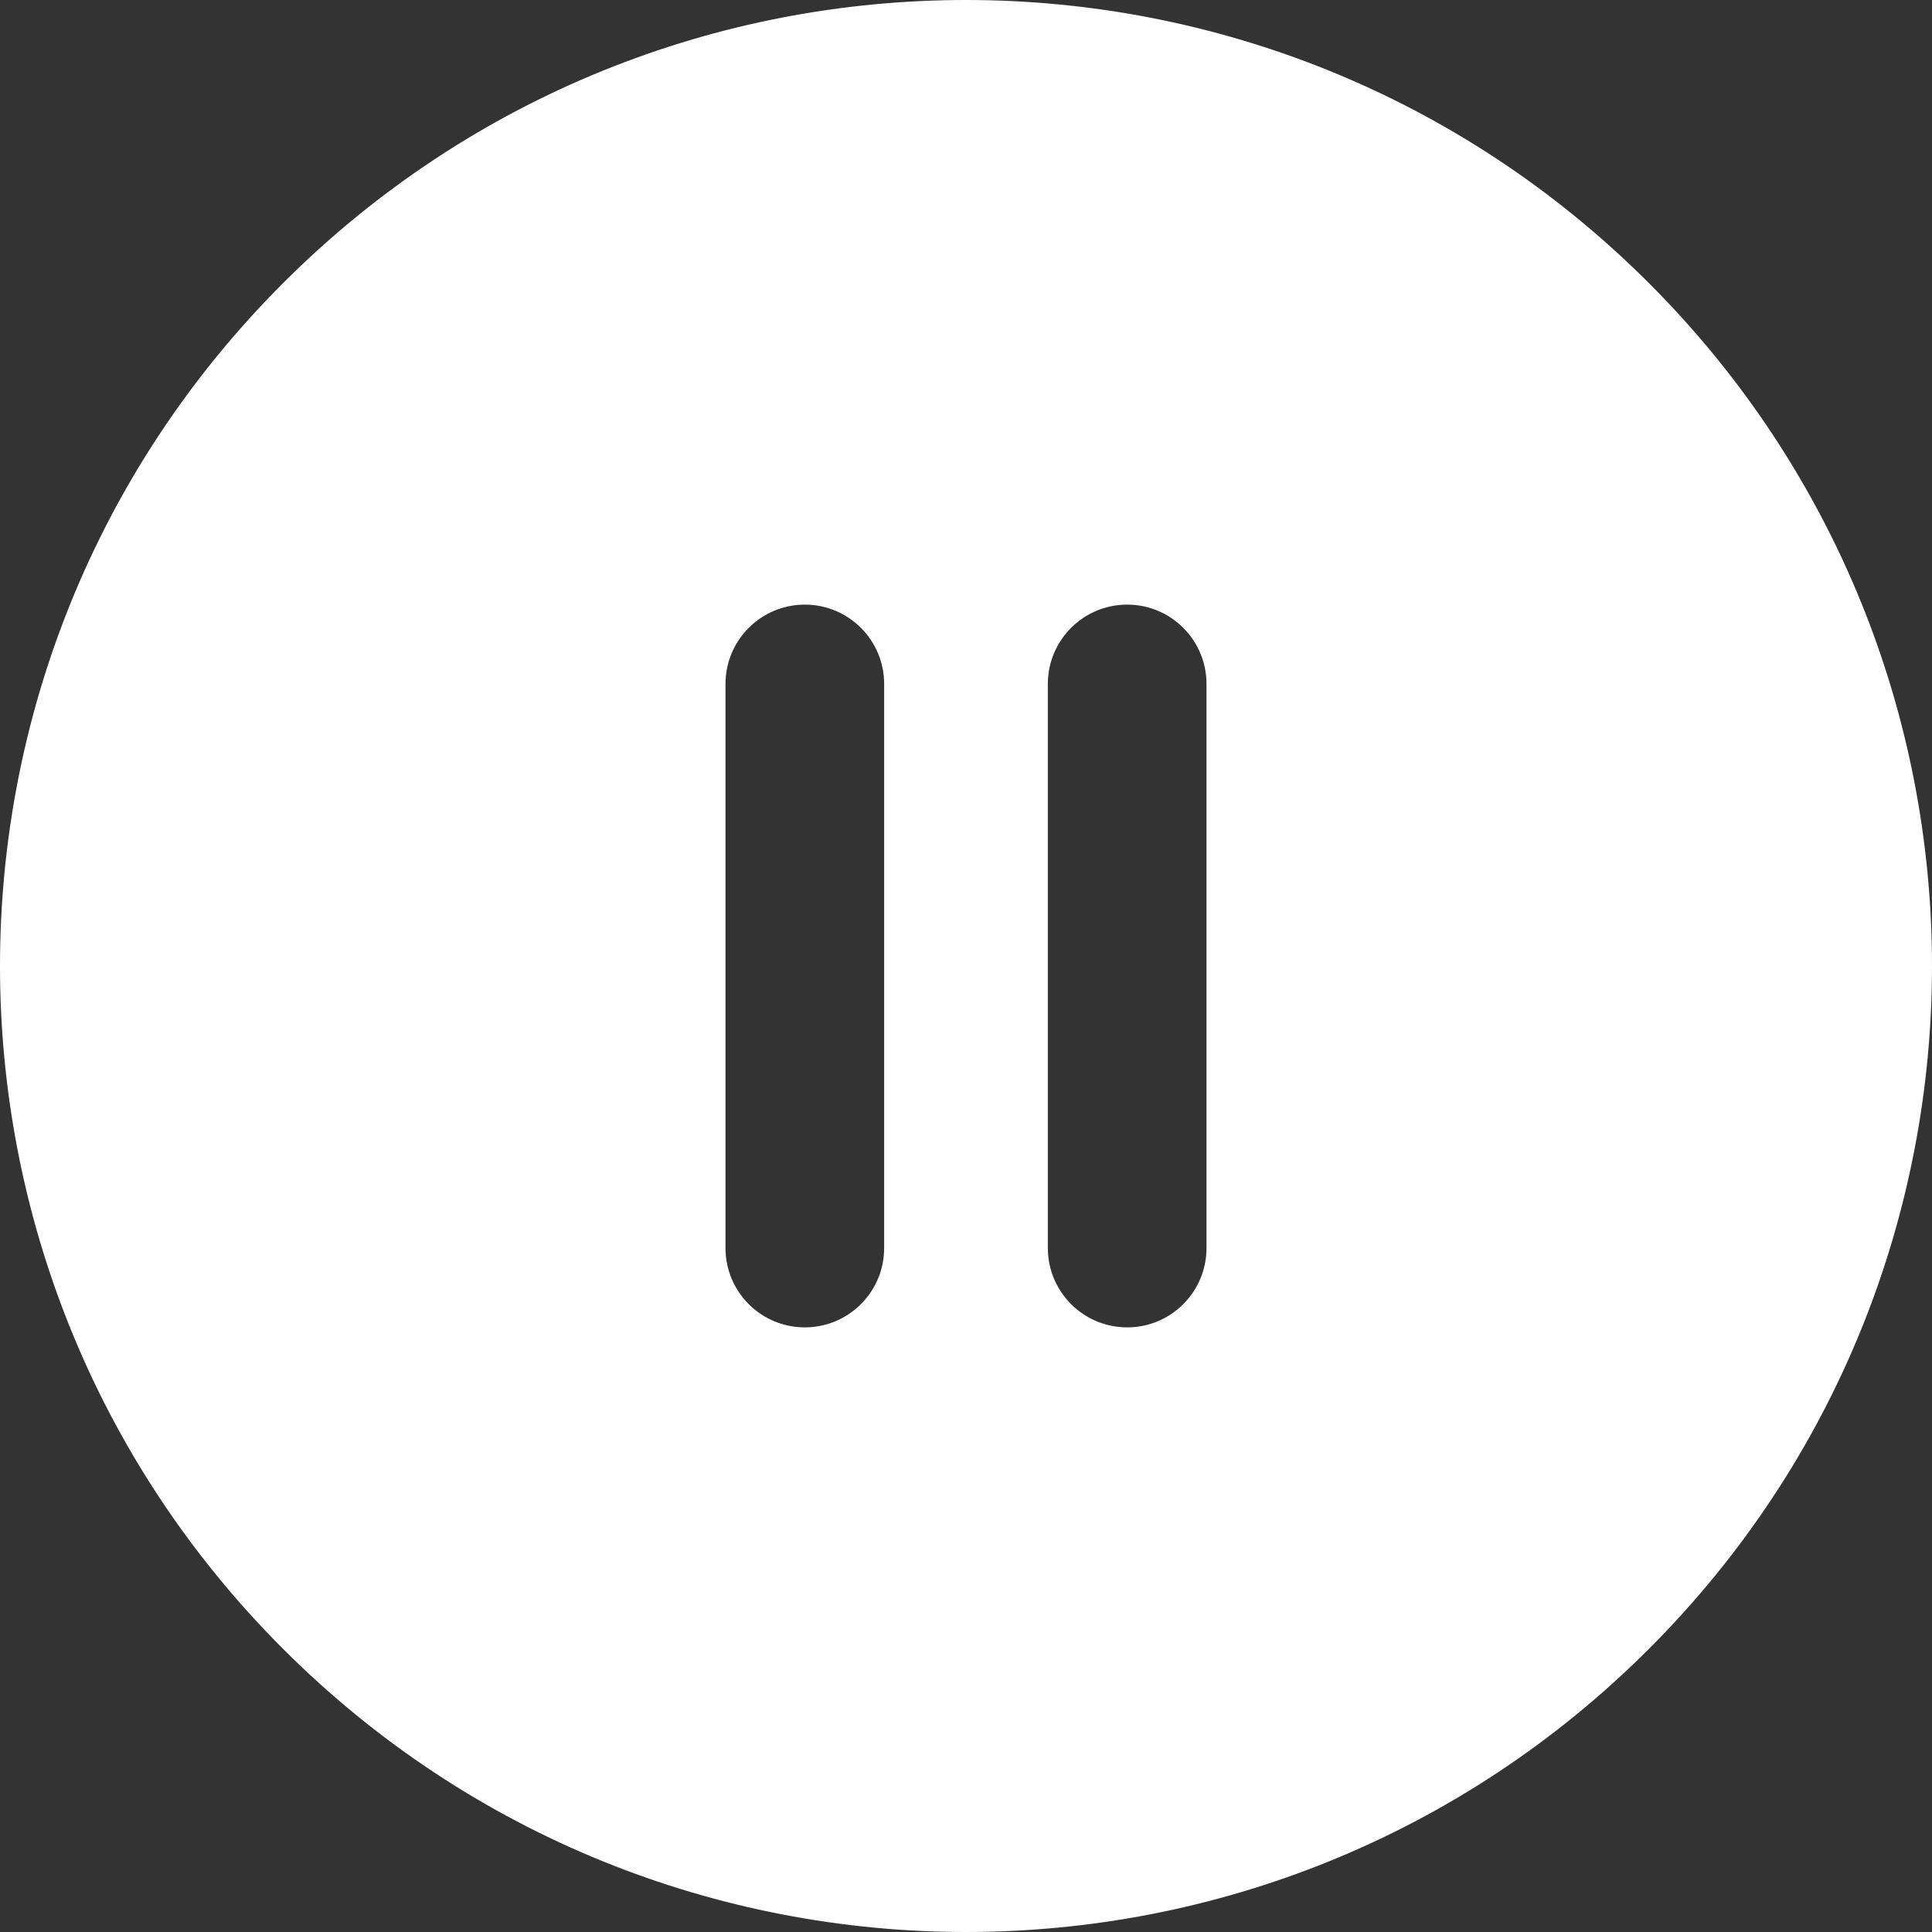 <svg id="Layer_1" enable-background="new 0 0 511.448 511.448" height="512" viewBox="0 0 511.448 511.448" width="512" fill='white' xmlns="http://www.w3.org/2000/svg"><rect x="0" y="0" width="511.448" height="511.448" fill="#333333" stroke="none"/><path d="m436.508 74.94c-99.913-99.913-261.64-99.927-361.567 0-99.913 99.913-99.928 261.64 0 361.567 99.913 99.913 261.64 99.928 361.567 0 99.912-99.912 99.927-261.639 0-361.567zm-202.451 255.45c0 11.598-9.402 21-21 21s-21-9.402-21-21v-149.333c0-11.598 9.402-21 21-21s21 9.402 21 21zm85.333 0c0 11.598-9.402 21-21 21s-21-9.402-21-21v-149.333c0-11.598 9.402-21 21-21s21 9.402 21 21z"/></svg>